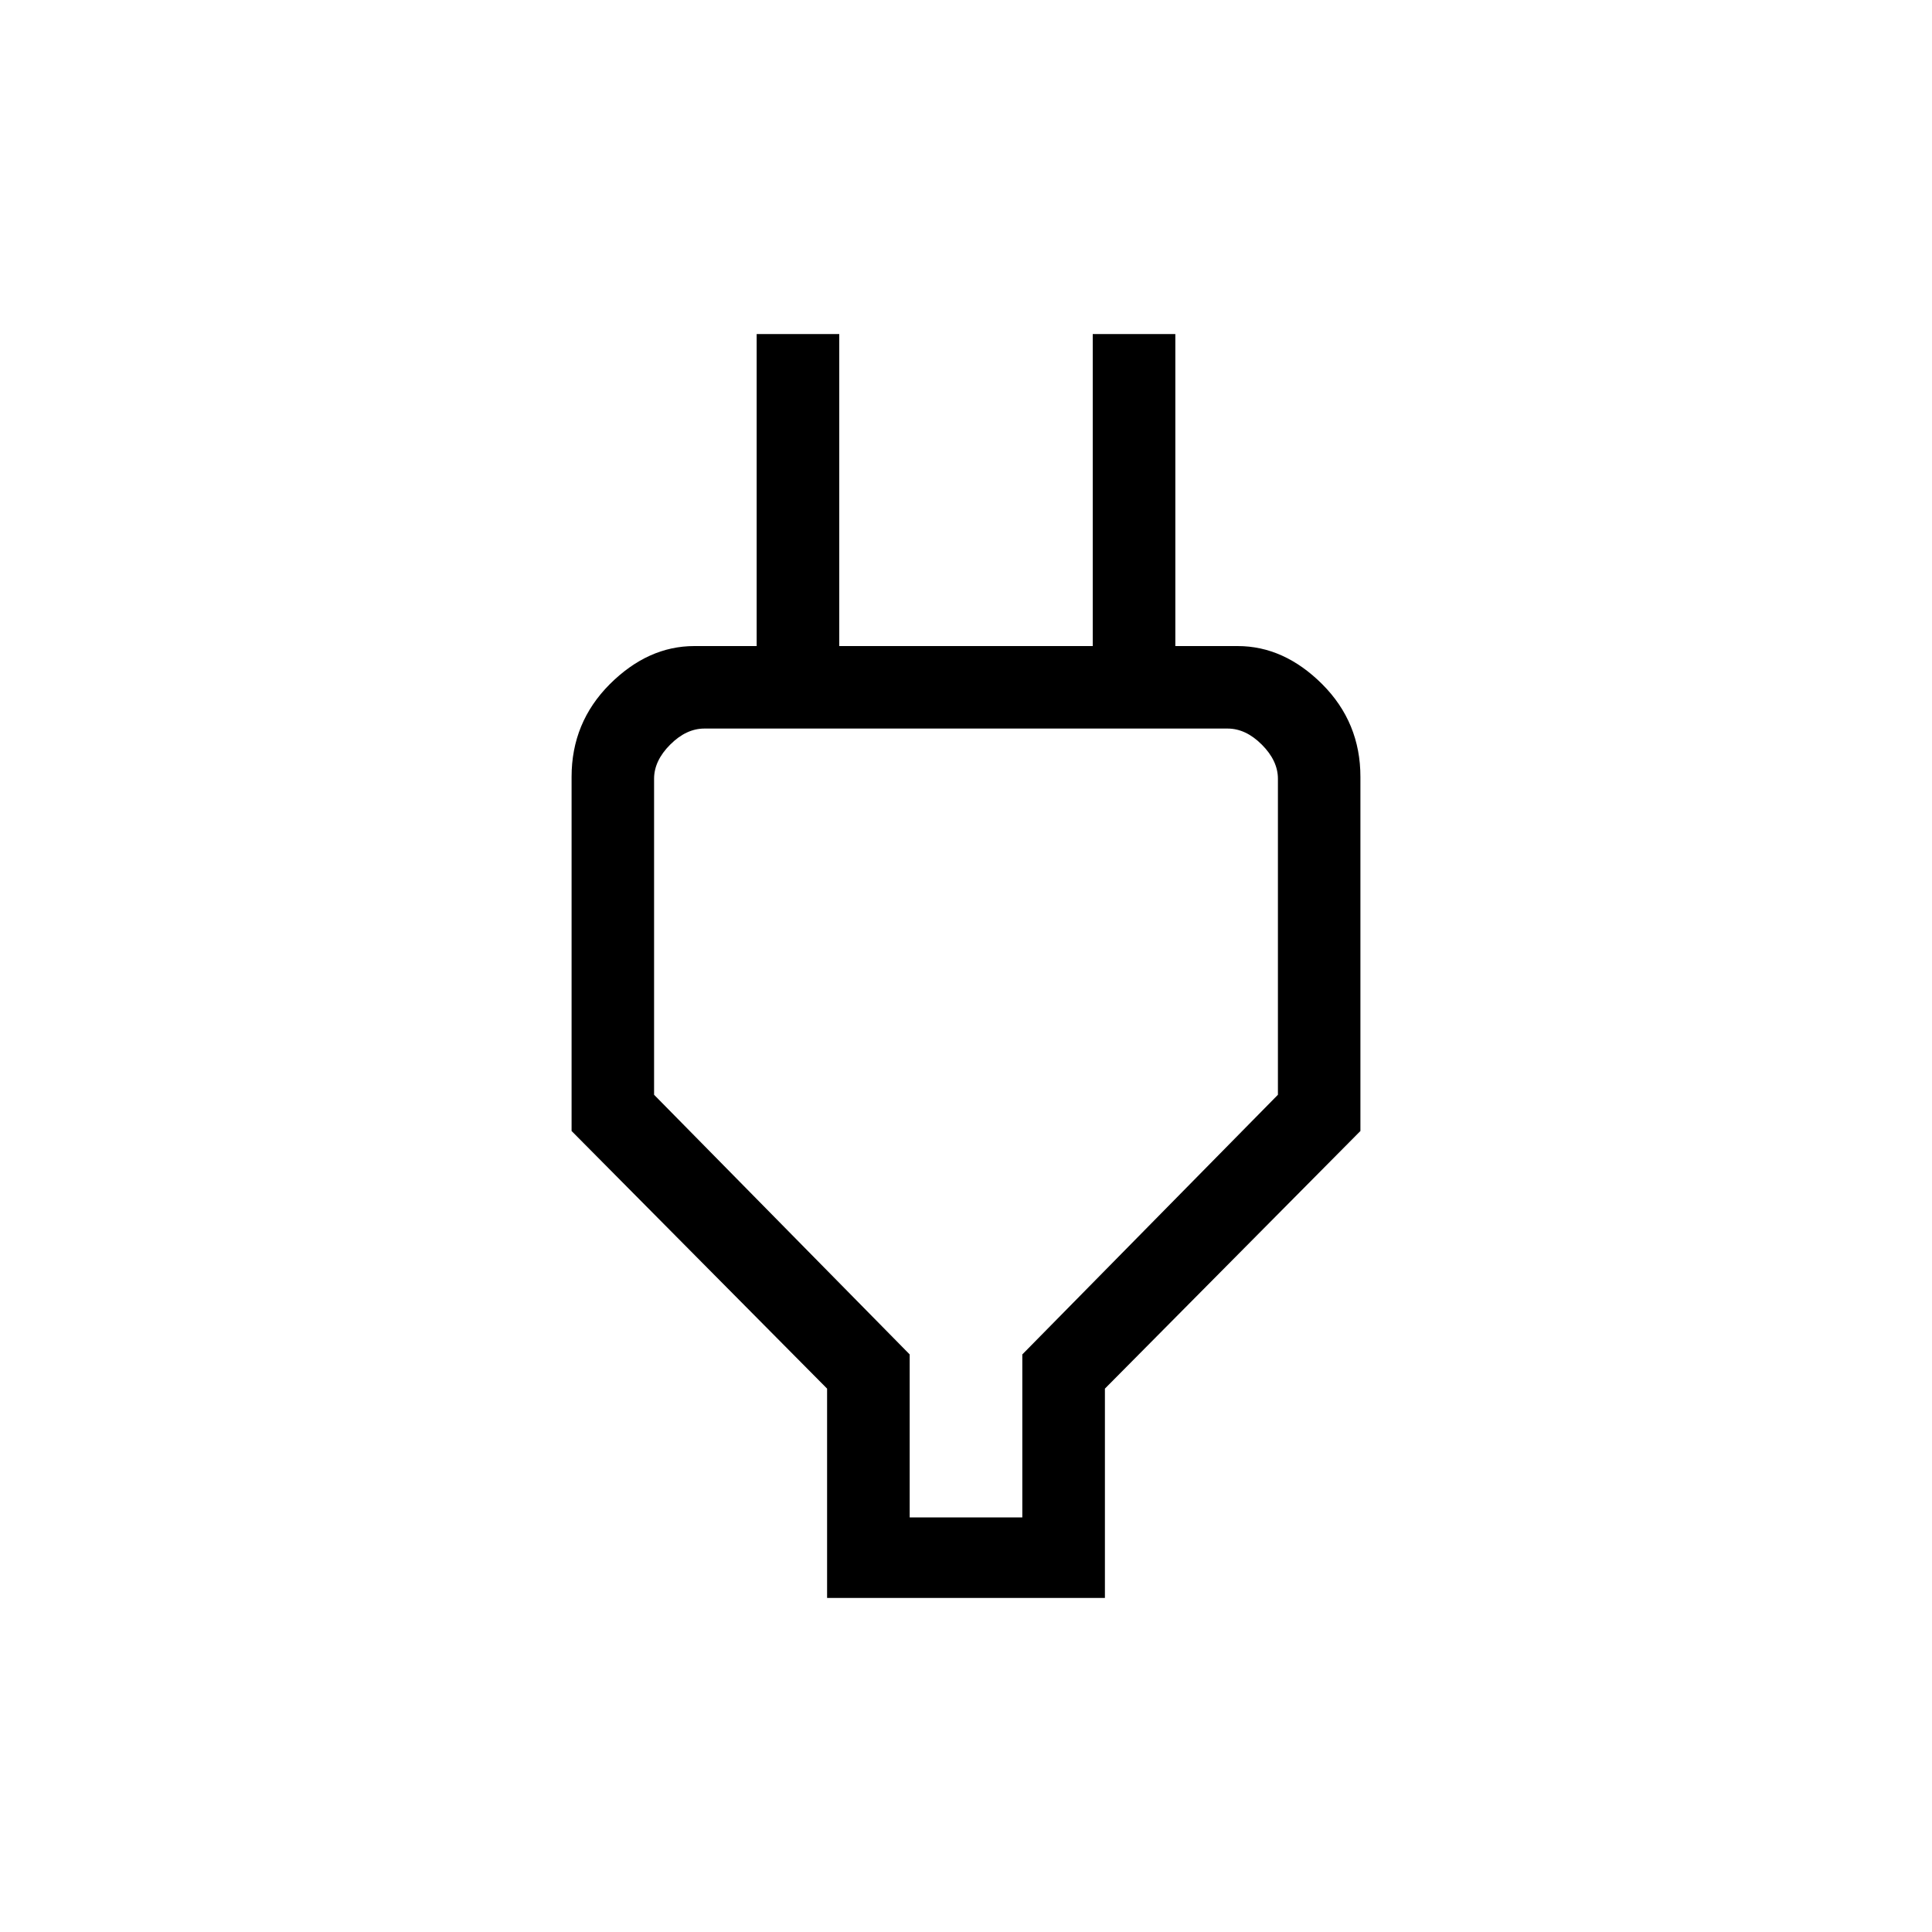 <svg xmlns="http://www.w3.org/2000/svg" height="20" width="20"><path d="M9.417 15.708H10.583V14.021L13.229 11.333V8.062Q13.229 7.875 13.062 7.708Q12.896 7.542 12.708 7.542H7.292Q7.104 7.542 6.938 7.708Q6.771 7.875 6.771 8.062V11.333L9.417 14.021ZM8.562 16.542V14.375L5.917 11.708V8.042Q5.917 7.479 6.312 7.083Q6.708 6.688 7.188 6.688H7.833V3.458H8.688V6.688H11.312V3.458H12.167V6.688H12.812Q13.292 6.688 13.688 7.083Q14.083 7.479 14.083 8.042V11.708L11.438 14.375V16.542ZM10 11.604Q10 11.604 10 11.604Q10 11.604 10 11.604Q10 11.604 10 11.604Q10 11.604 10 11.604Z"/></svg>